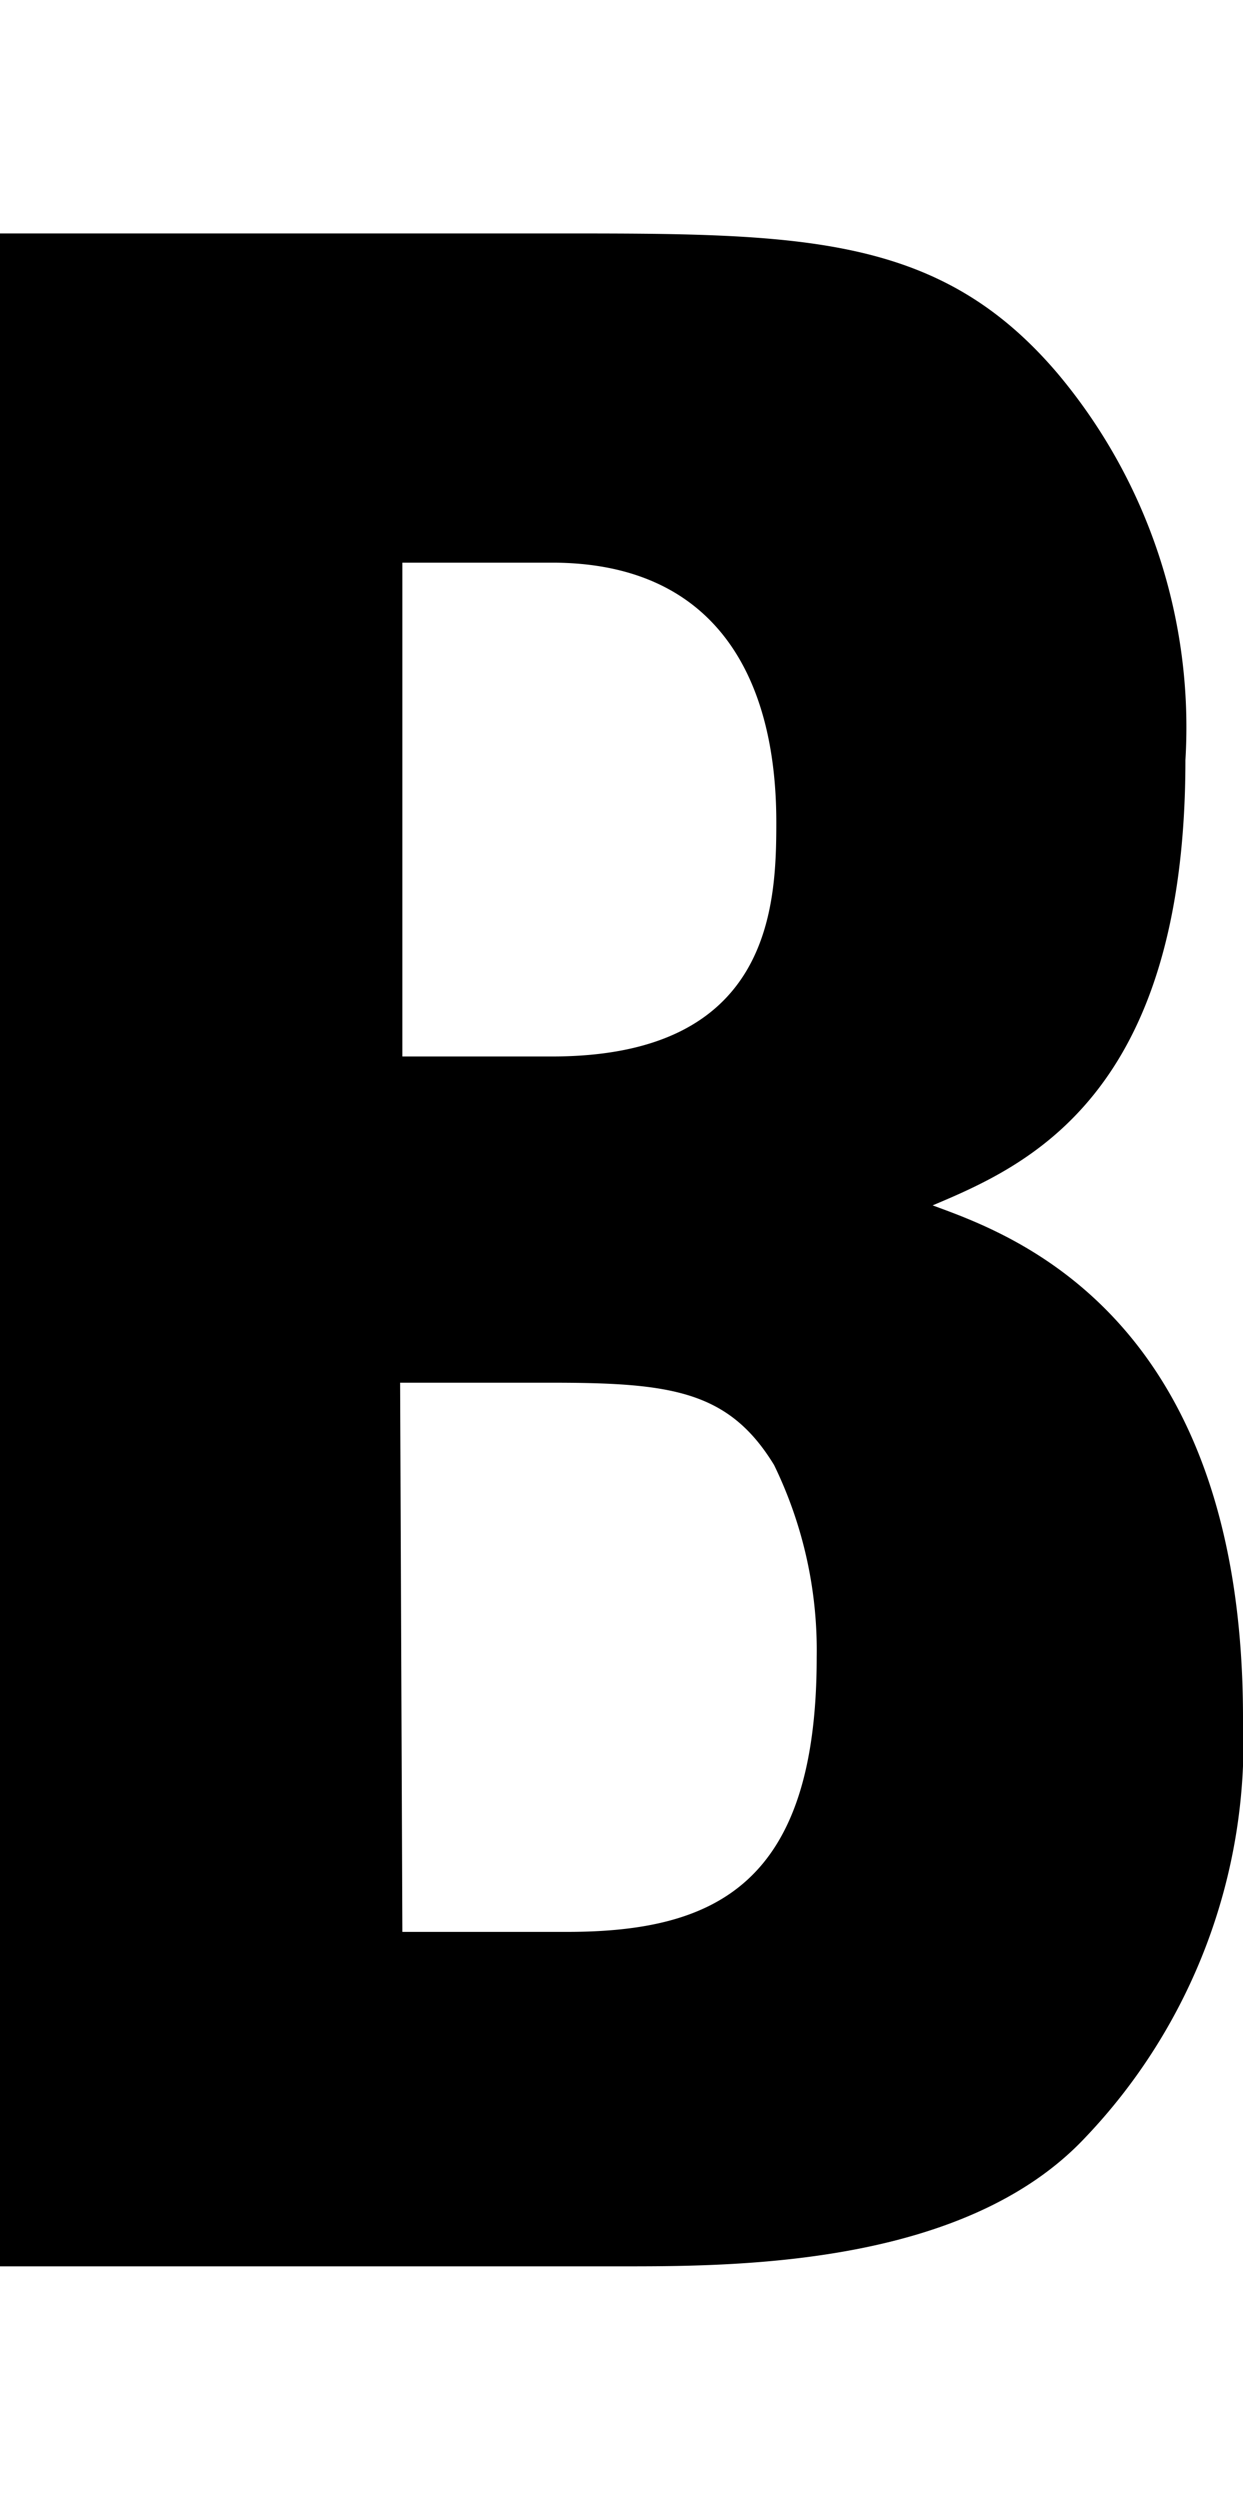 <svg id="Layer_1" data-name="Layer 1" xmlns="http://www.w3.org/2000/svg" viewBox="0 0 16.62 33.41"><defs><style>.cls-1{fill:#818180;}</style></defs><path d="M0,3.12H7.42c3.29,0,5.13,0,6.72,1.87a7.35,7.35,0,0,1,1.71,5.17c0,4.49-2.12,5.42-3.38,5.95,1,.37,4.15,1.43,4.15,6.85a7.66,7.66,0,0,1-2.12,5.62c-1.58,1.67-4.52,1.71-6.11,1.71H0Zm5.38,11h2c2.93,0,3-2,3-3.13,0-2-.86-3.47-3-3.47h-2Zm0,11.7h2.2c2,0,3.34-.65,3.34-3.67a5.66,5.66,0,0,0-.57-2.57c-.61-1-1.39-1.1-3-1.1h-2Z"/></svg>